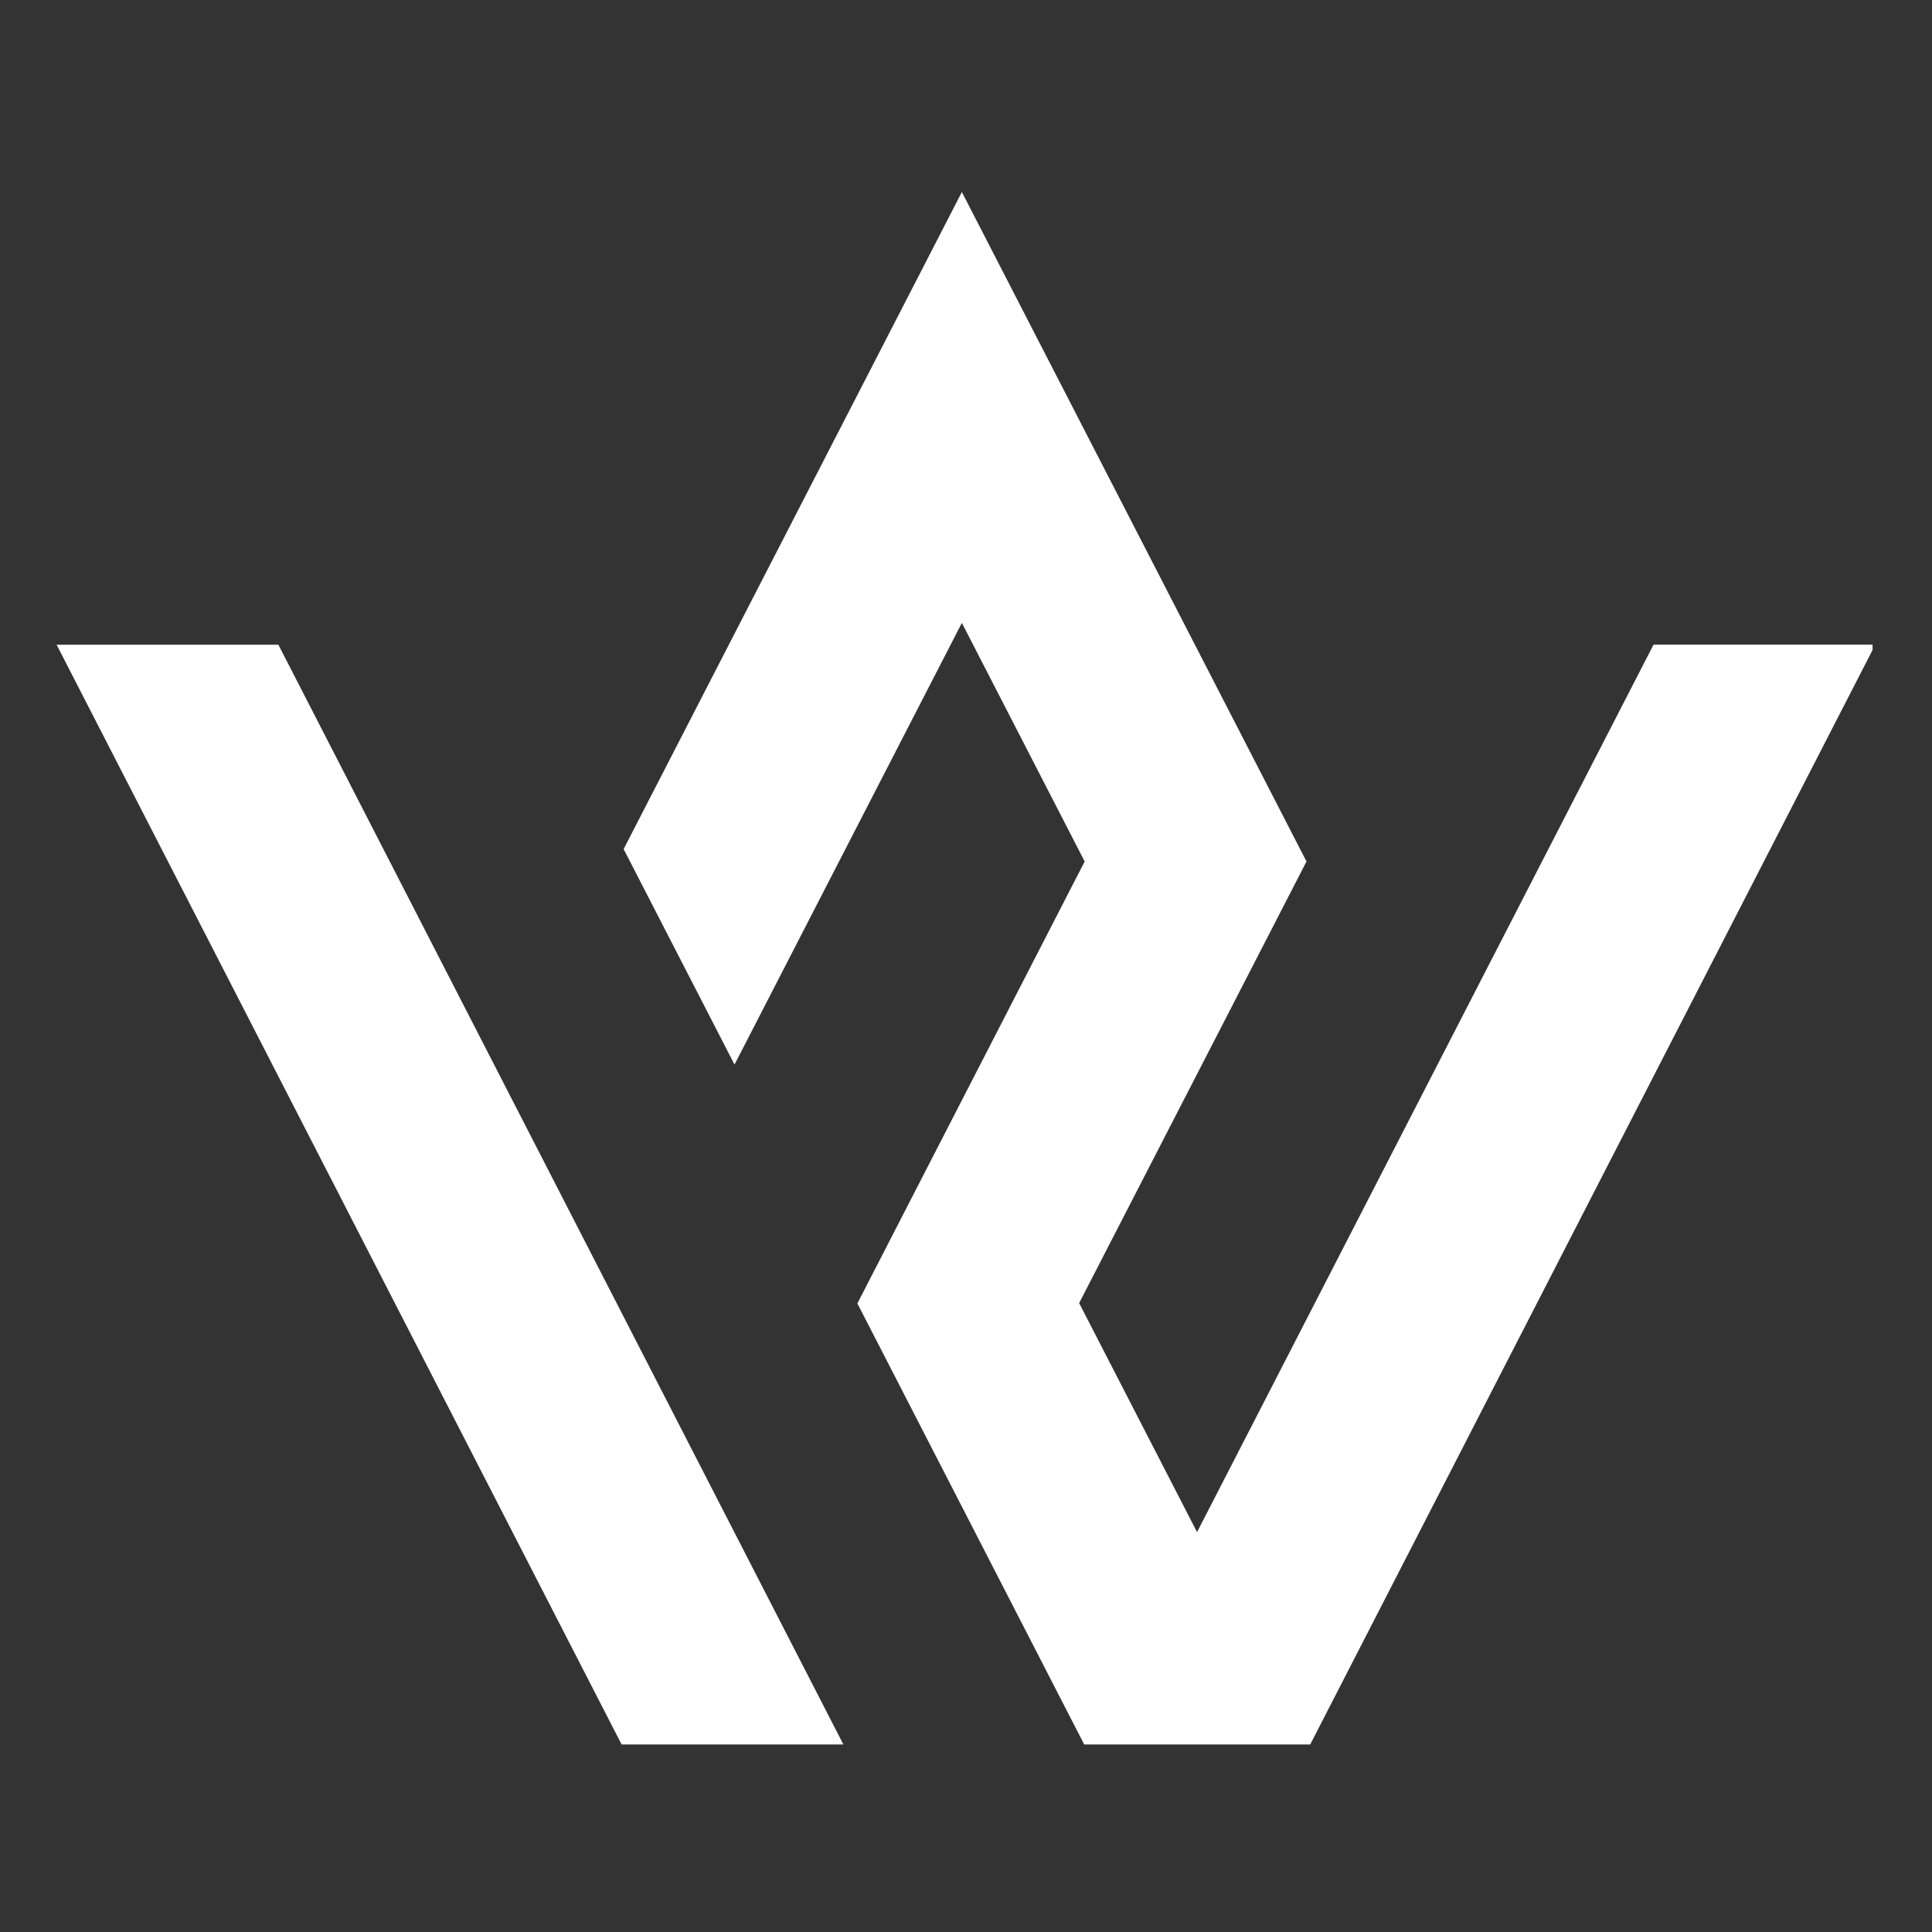 <svg xmlns="http://www.w3.org/2000/svg" xmlns:xlink="http://www.w3.org/1999/xlink" width="204" zoomAndPan="magnify" viewBox="0 0 153 153" height="204" preserveAspectRatio="xMidYMid meet" version="1.0"><rect x="0" y="0" width="153" height="153" fill="#333333" stroke="none"/><defs><clipPath id="aa2ddb50b3"><path d="M 4.484 15.199 L 148.293 15.199 L 148.293 138.148 L 4.484 138.148 Z M 4.484 15.199 " clip-rule="nonzero"/></clipPath></defs><g clip-path="url(#aa2ddb50b3)"><path fill="#ffffff" d="M 22.047 51.059 L 66.797 138.164 L 49.234 138.164 L 4.484 51.059 Z M 130.945 51.059 L 94.809 121.309 L 94.812 121.352 L 94.809 121.355 L 85.461 103.195 L 103.465 68.223 L 76.172 15.207 L 49.387 67.242 L 58.168 84.305 L 76.172 49.328 L 85.898 68.223 L 67.898 103.223 L 85.867 138.16 L 103.754 138.16 L 148.508 51.055 L 130.945 51.055 Z M 130.945 51.059 " fill-opacity="1" fill-rule="nonzero"/></g></svg>